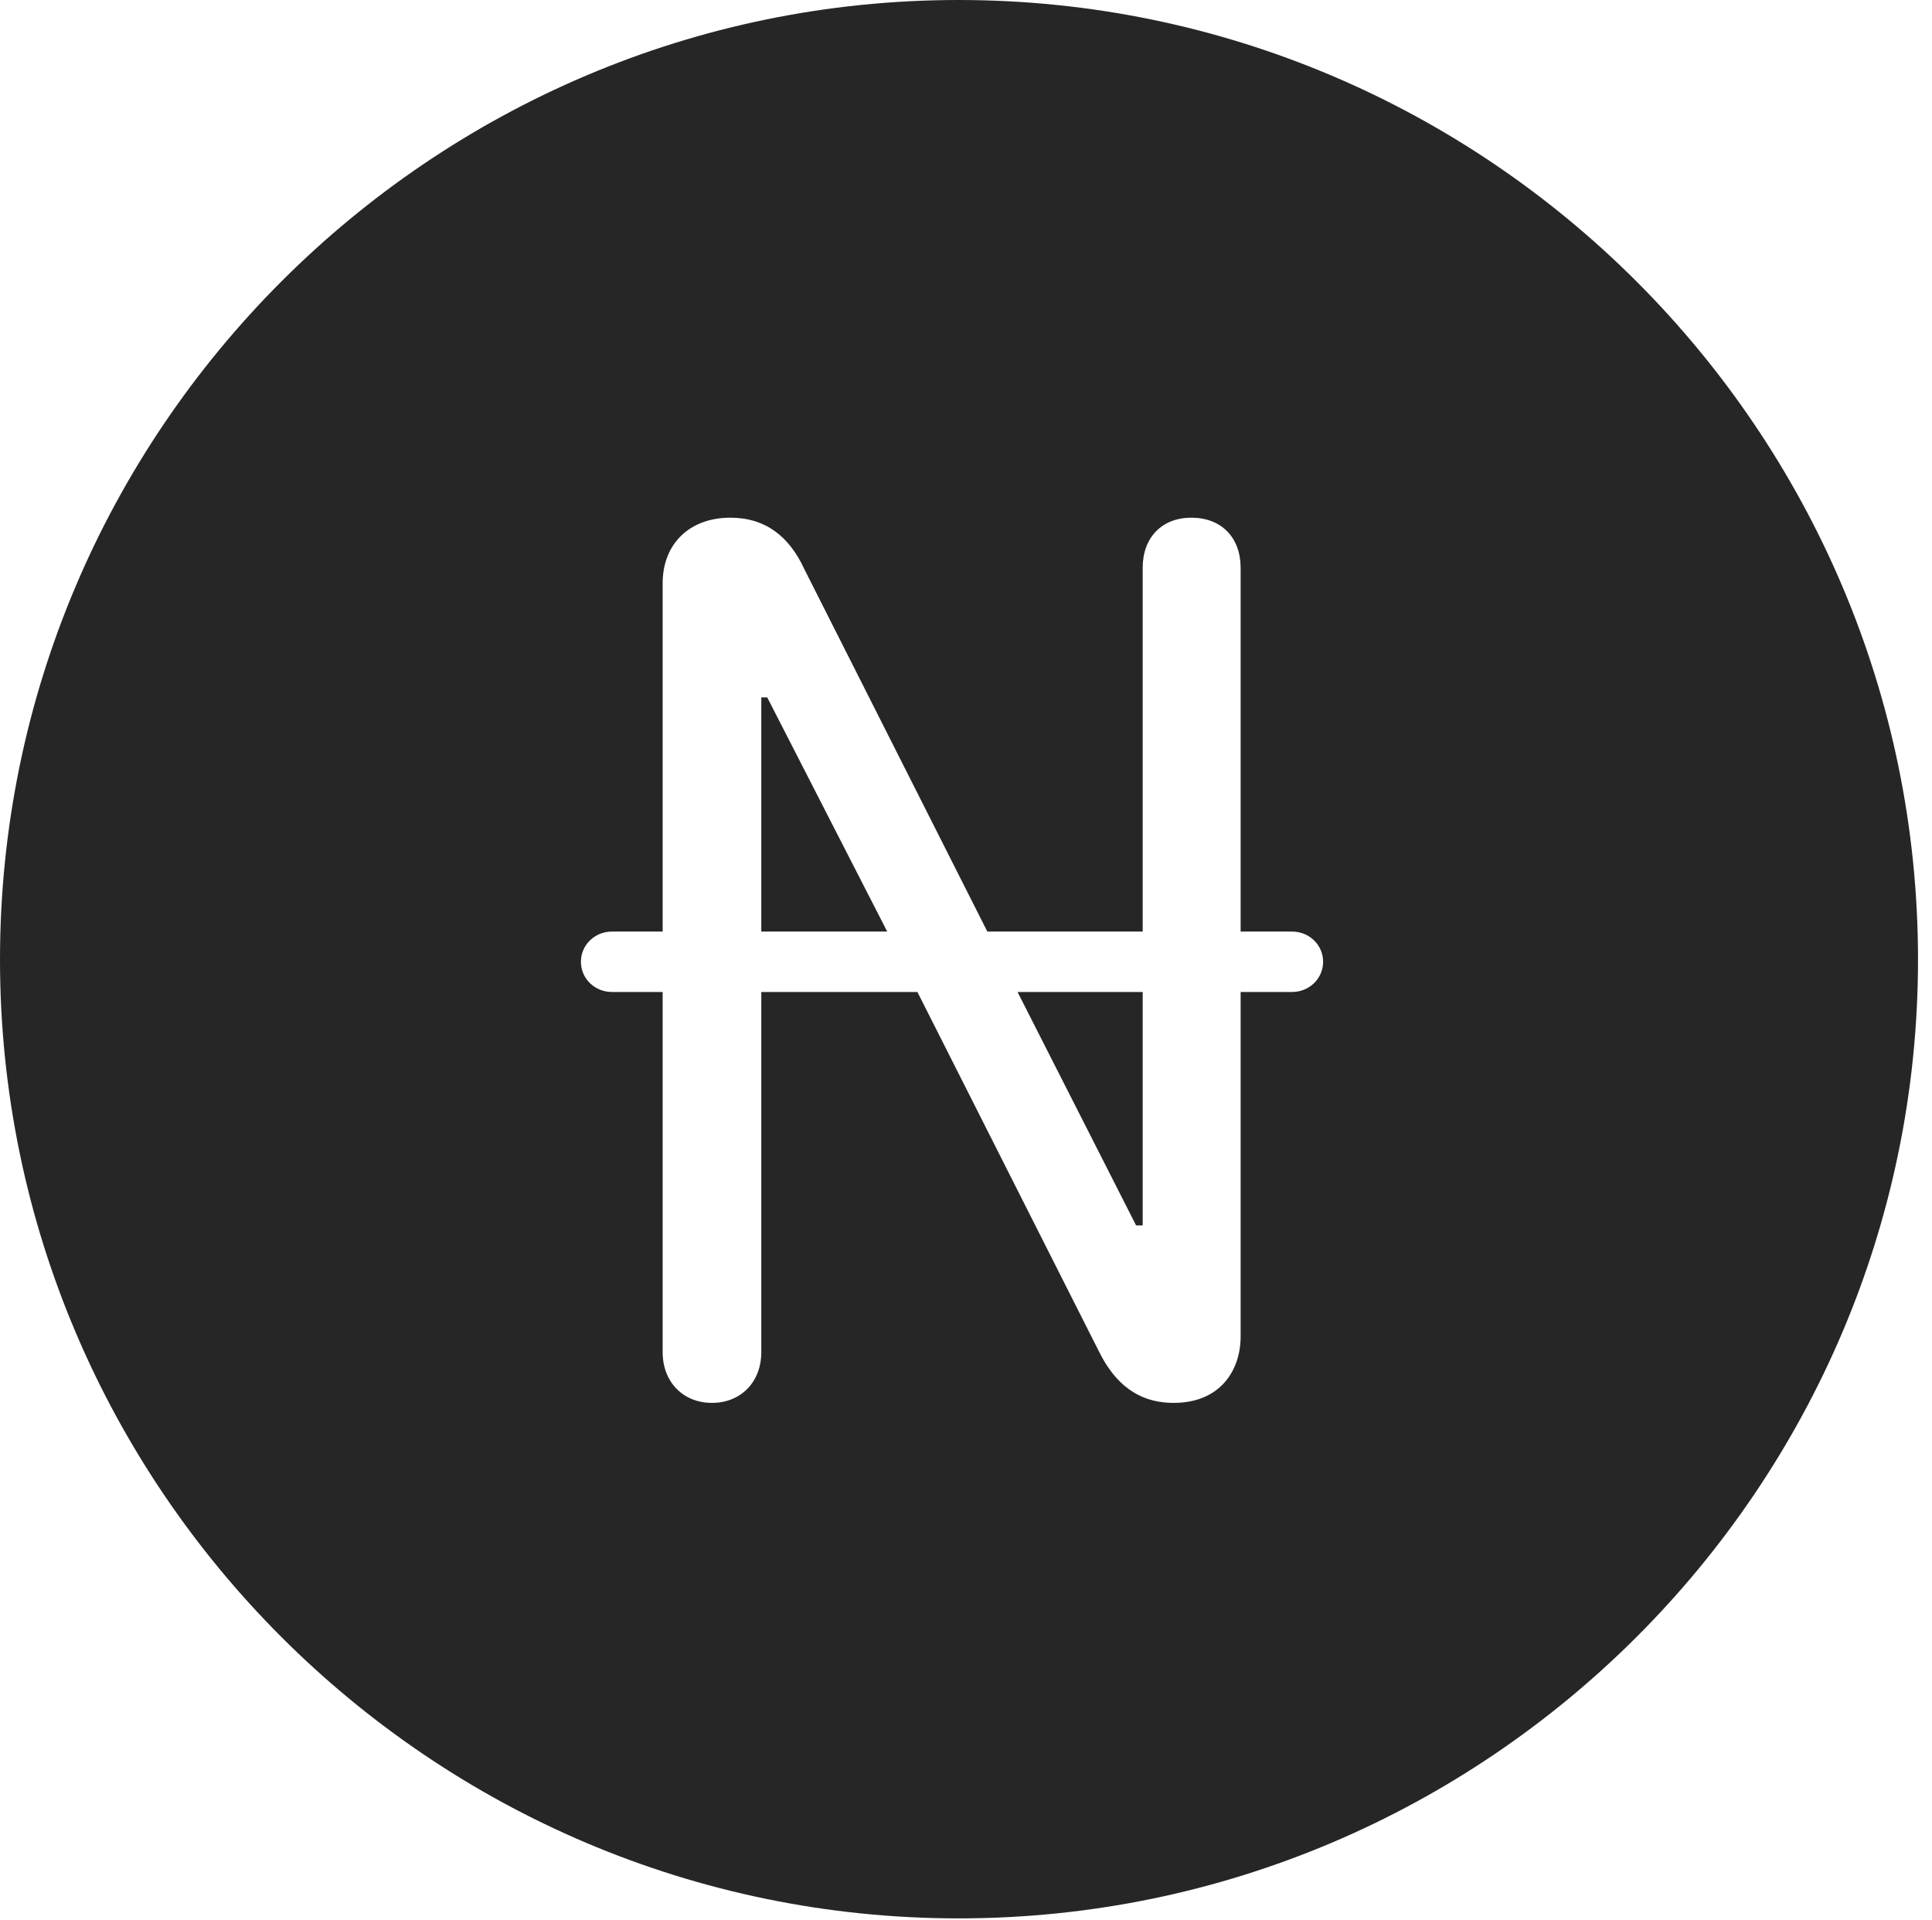 <?xml version="1.0" encoding="UTF-8"?>
<!--Generator: Apple Native CoreSVG 326-->
<!DOCTYPE svg
PUBLIC "-//W3C//DTD SVG 1.1//EN"
       "http://www.w3.org/Graphics/SVG/1.1/DTD/svg11.dtd">
<svg version="1.1" xmlns="http://www.w3.org/2000/svg" xmlns:xlink="http://www.w3.org/1999/xlink" viewBox="0 0 51.25 50.918">
 <g>
  <rect height="50.918" opacity="0" width="51.25" x="0" y="0"/>
  <path d="M50.879 25.449C50.879 39.453 39.453 50.879 25.43 50.879C11.426 50.879 0 39.453 0 25.449C0 11.426 11.426 0 25.43 0C39.453 0 50.879 11.426 50.879 25.449ZM30.312 15.059L30.312 24.707L26.191 24.707L21.328 15.078C20.938 14.238 20.312 13.73 19.375 13.73C18.281 13.73 17.578 14.434 17.578 15.469L17.578 24.707L16.23 24.707C15.781 24.707 15.41 25.059 15.41 25.508C15.41 25.957 15.781 26.309 16.23 26.309L17.578 26.309L17.578 35.859C17.578 36.66 18.125 37.207 18.887 37.207C19.648 37.207 20.195 36.66 20.195 35.859L20.195 26.309L24.336 26.309L29.16 35.859C29.57 36.68 30.176 37.207 31.133 37.207C32.383 37.207 32.91 36.328 32.91 35.449L32.91 26.309L34.277 26.309C34.727 26.309 35.098 25.957 35.098 25.508C35.098 25.059 34.727 24.707 34.277 24.707L32.91 24.707L32.91 15.059C32.91 14.258 32.402 13.73 31.602 13.73C30.82 13.73 30.312 14.258 30.312 15.059ZM30.312 32.5L30.137 32.5L26.992 26.309L30.312 26.309ZM23.535 24.707L20.195 24.707L20.195 18.496L20.352 18.496Z" fill="black" fill-opacity="0.85"/>
 </g>
</svg>
